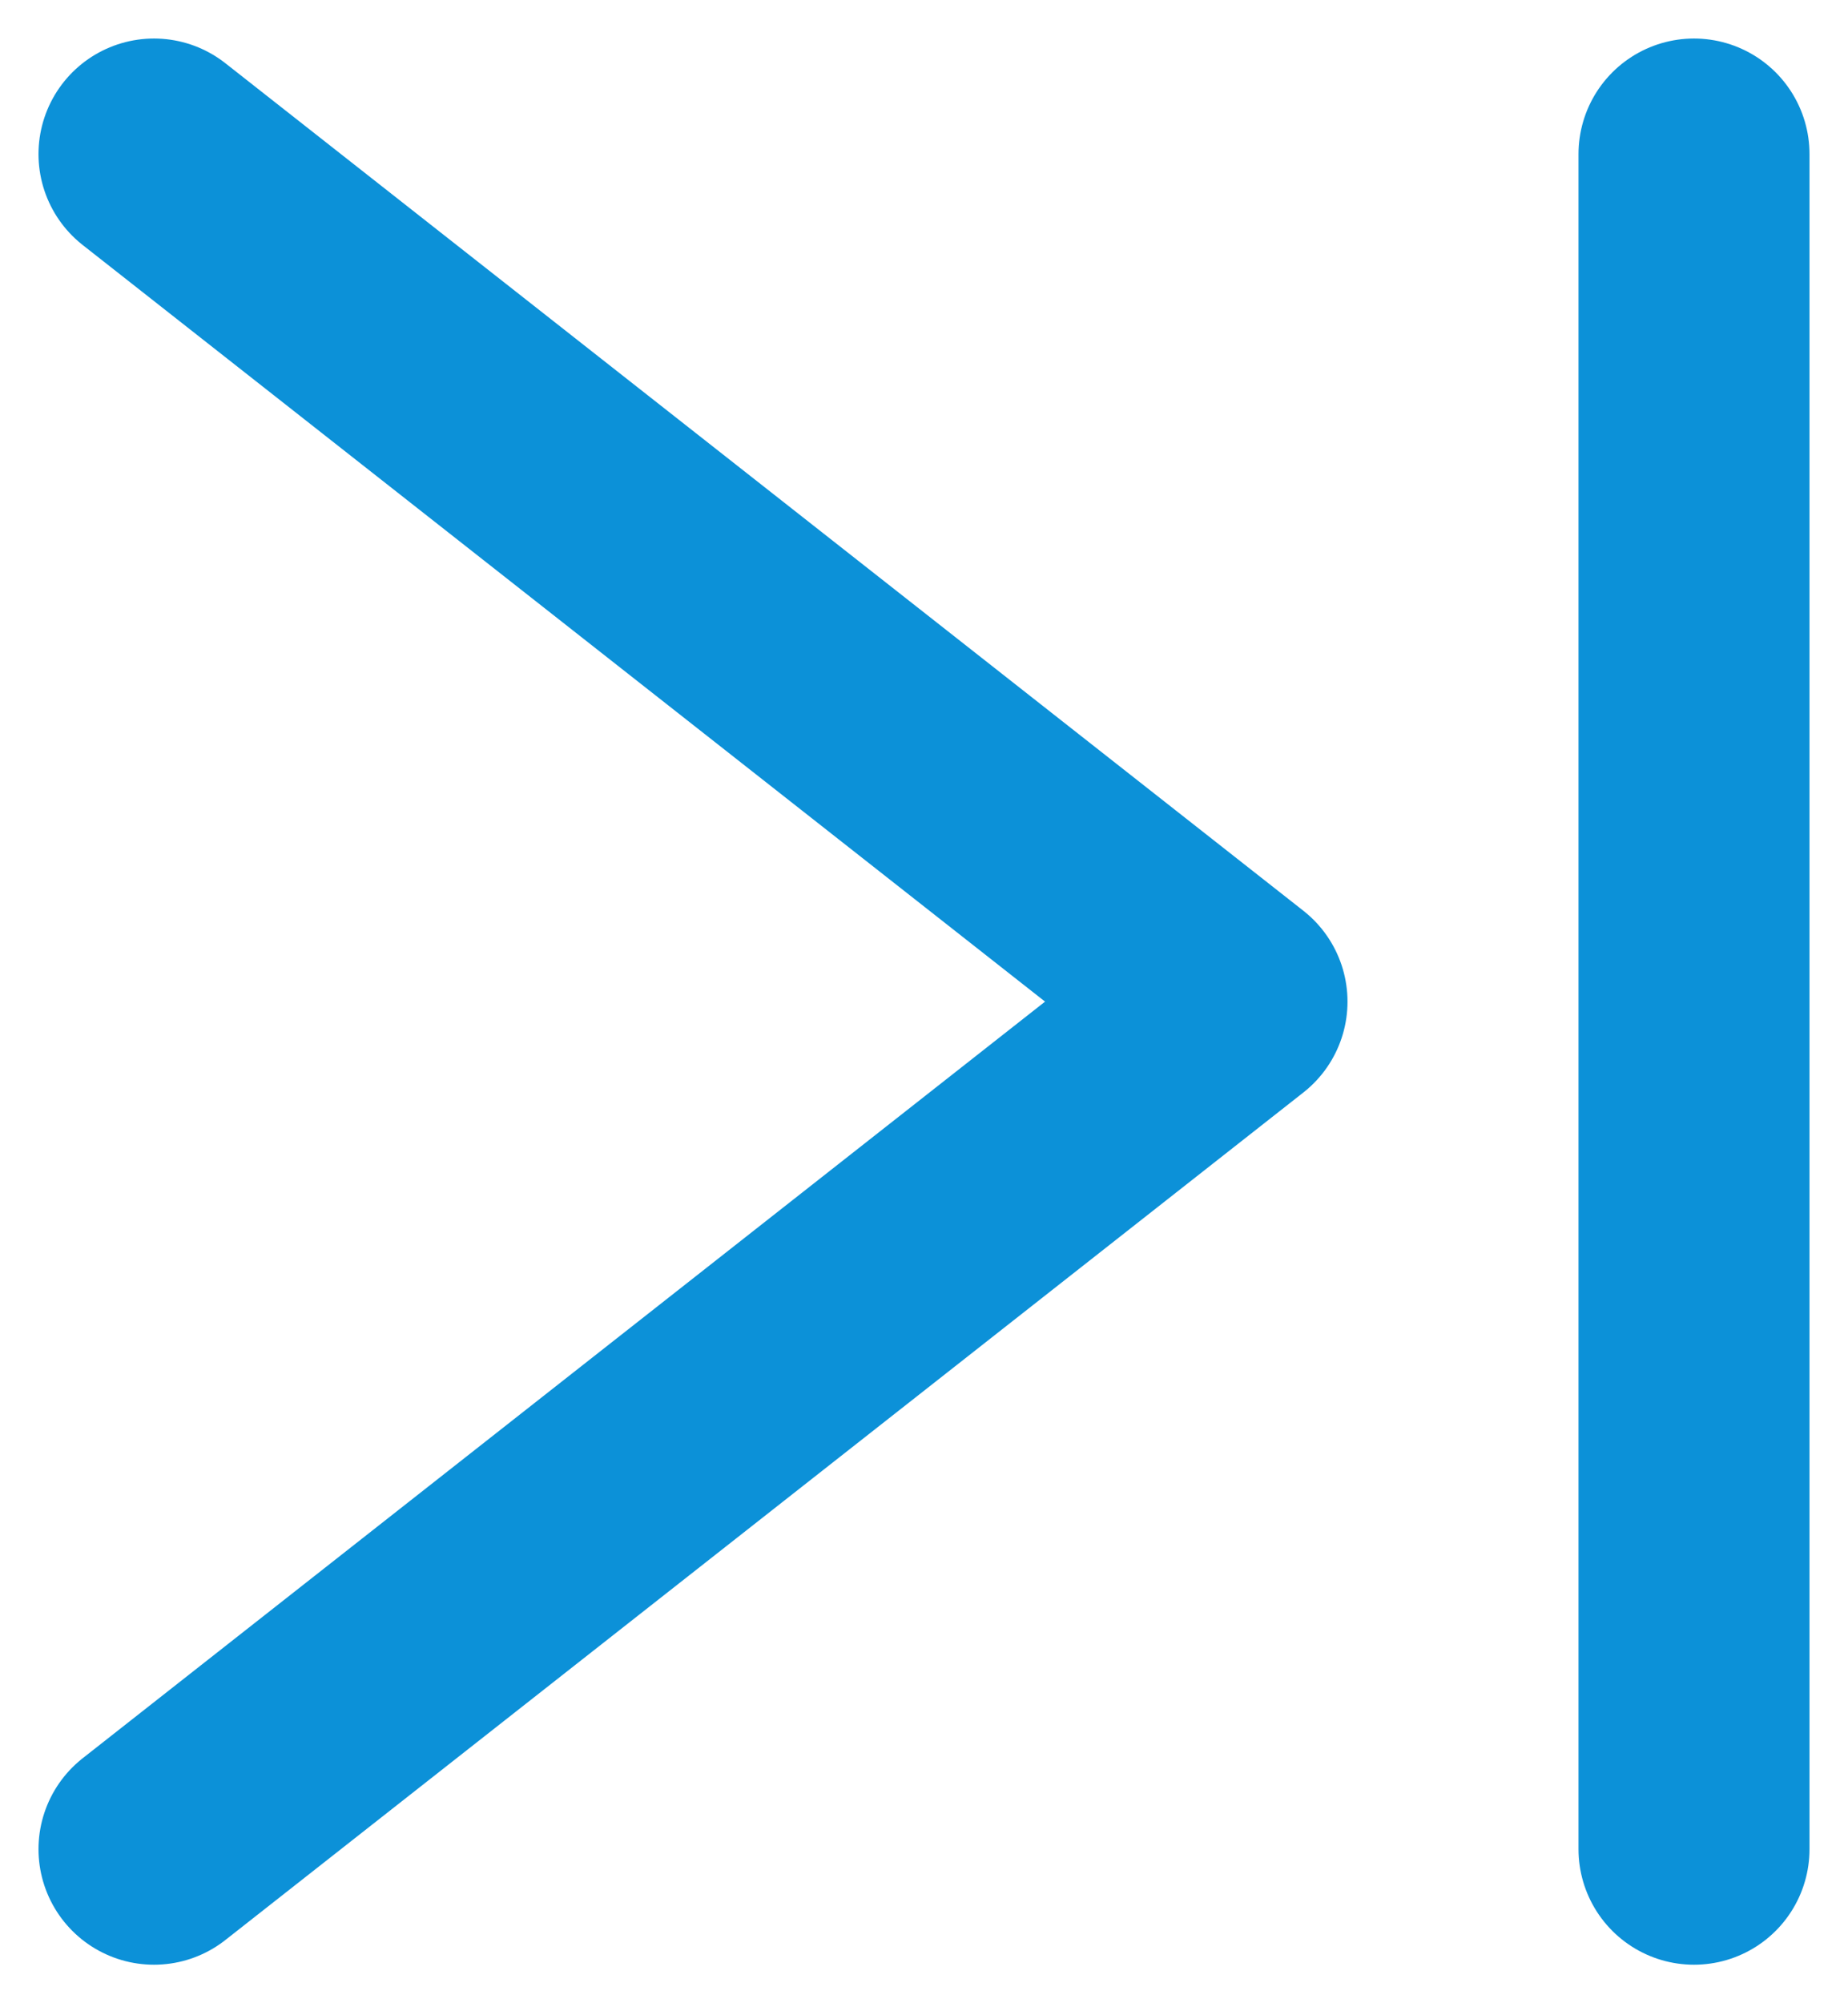 <svg width="12" height="13" viewBox="0 0 12 13" fill="none" xmlns="http://www.w3.org/2000/svg">
<path d="M1 1L8 6.5L1 12" stroke="#0C91D8" stroke-width="1.5" stroke-linecap="round" stroke-linejoin="round"/>
<path d="M11 1V12" stroke="#0C91D8" stroke-width="1.5" stroke-linecap="round" stroke-linejoin="round"/>
</svg>
